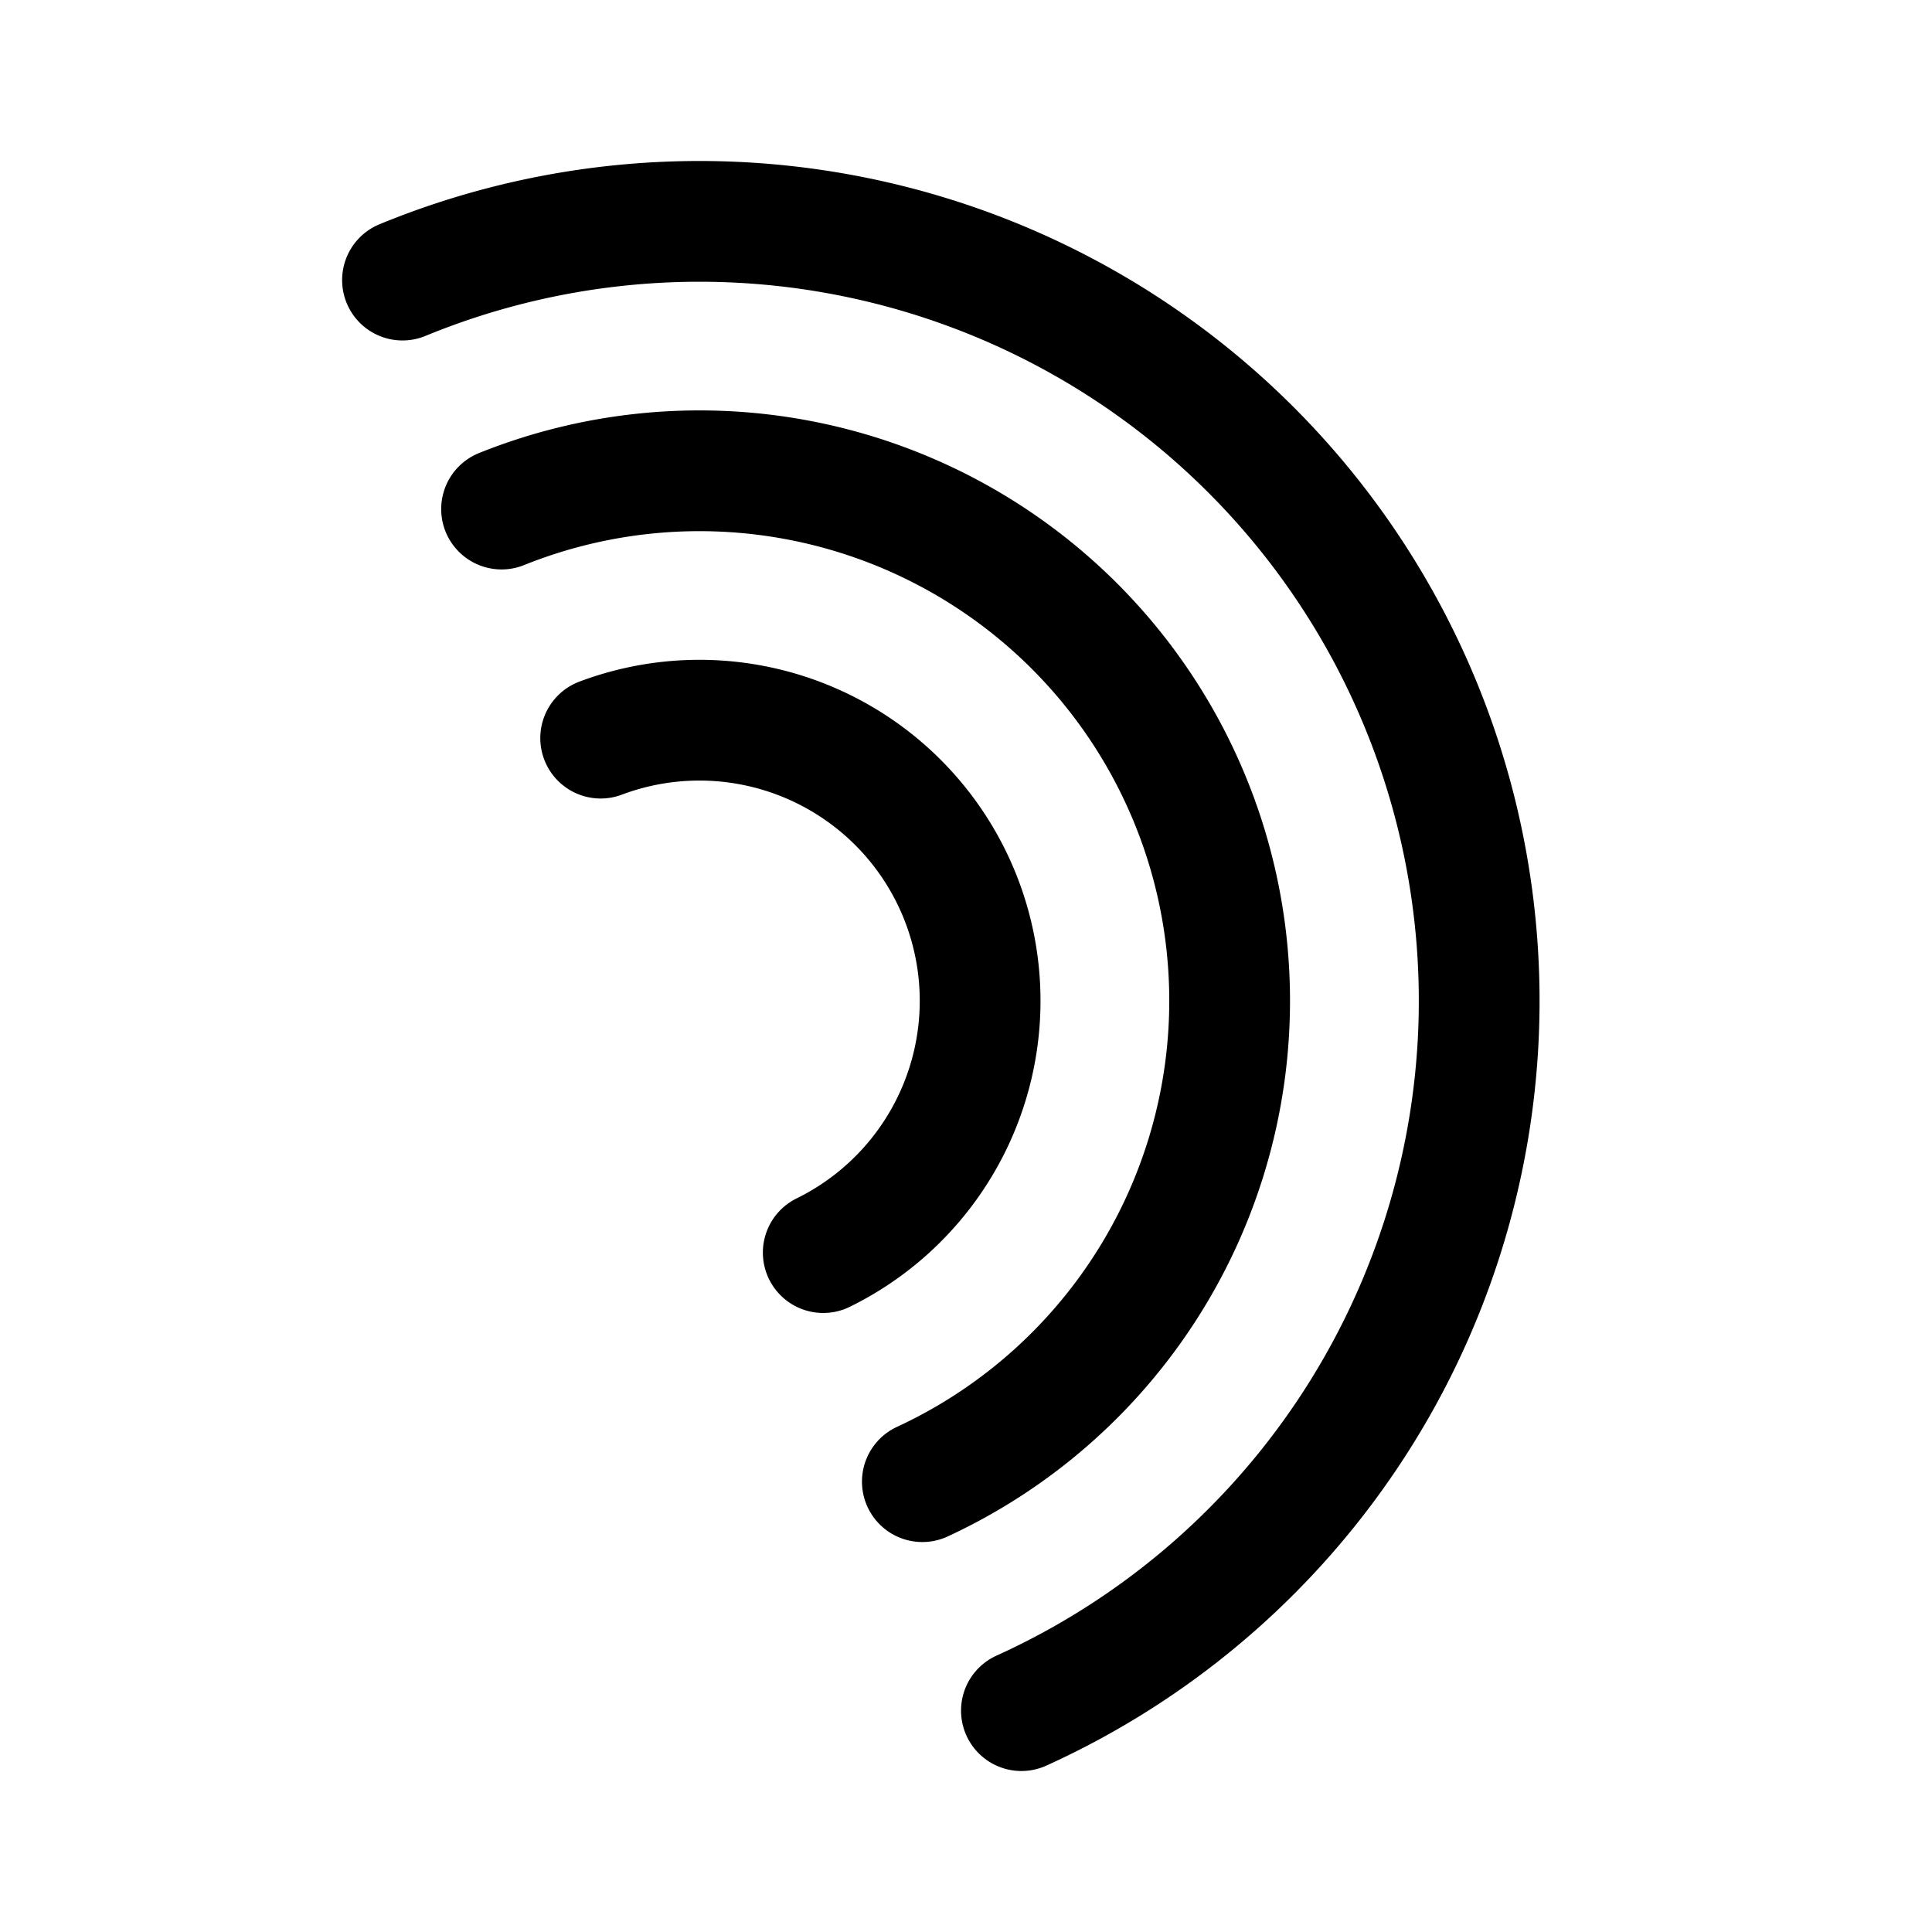 <svg width="192" height="192" fill="none" xmlns="http://www.w3.org/2000/svg"><path d="M40 27.834a77.522 77.522 0 0 1 82.48 15.09 77.452 77.452 0 0 1 24.479 59.066A77.464 77.464 0 0 1 101.507 170M49.845 50.59a52.717 52.717 0 0 1 55.684 10.424 52.661 52.661 0 0 1 11.239 61.738 52.67 52.67 0 0 1-25.106 24.493M59.694 73.354a27.908 27.908 0 0 1 28.883 5.75 27.883 27.883 0 0 1 8.812 21.265 27.87 27.87 0 0 1-10.184 20.642 27.887 27.887 0 0 1-5.392 3.47" stroke="#000" stroke-width="12" stroke-linecap="round" stroke-linejoin="round"/></svg>